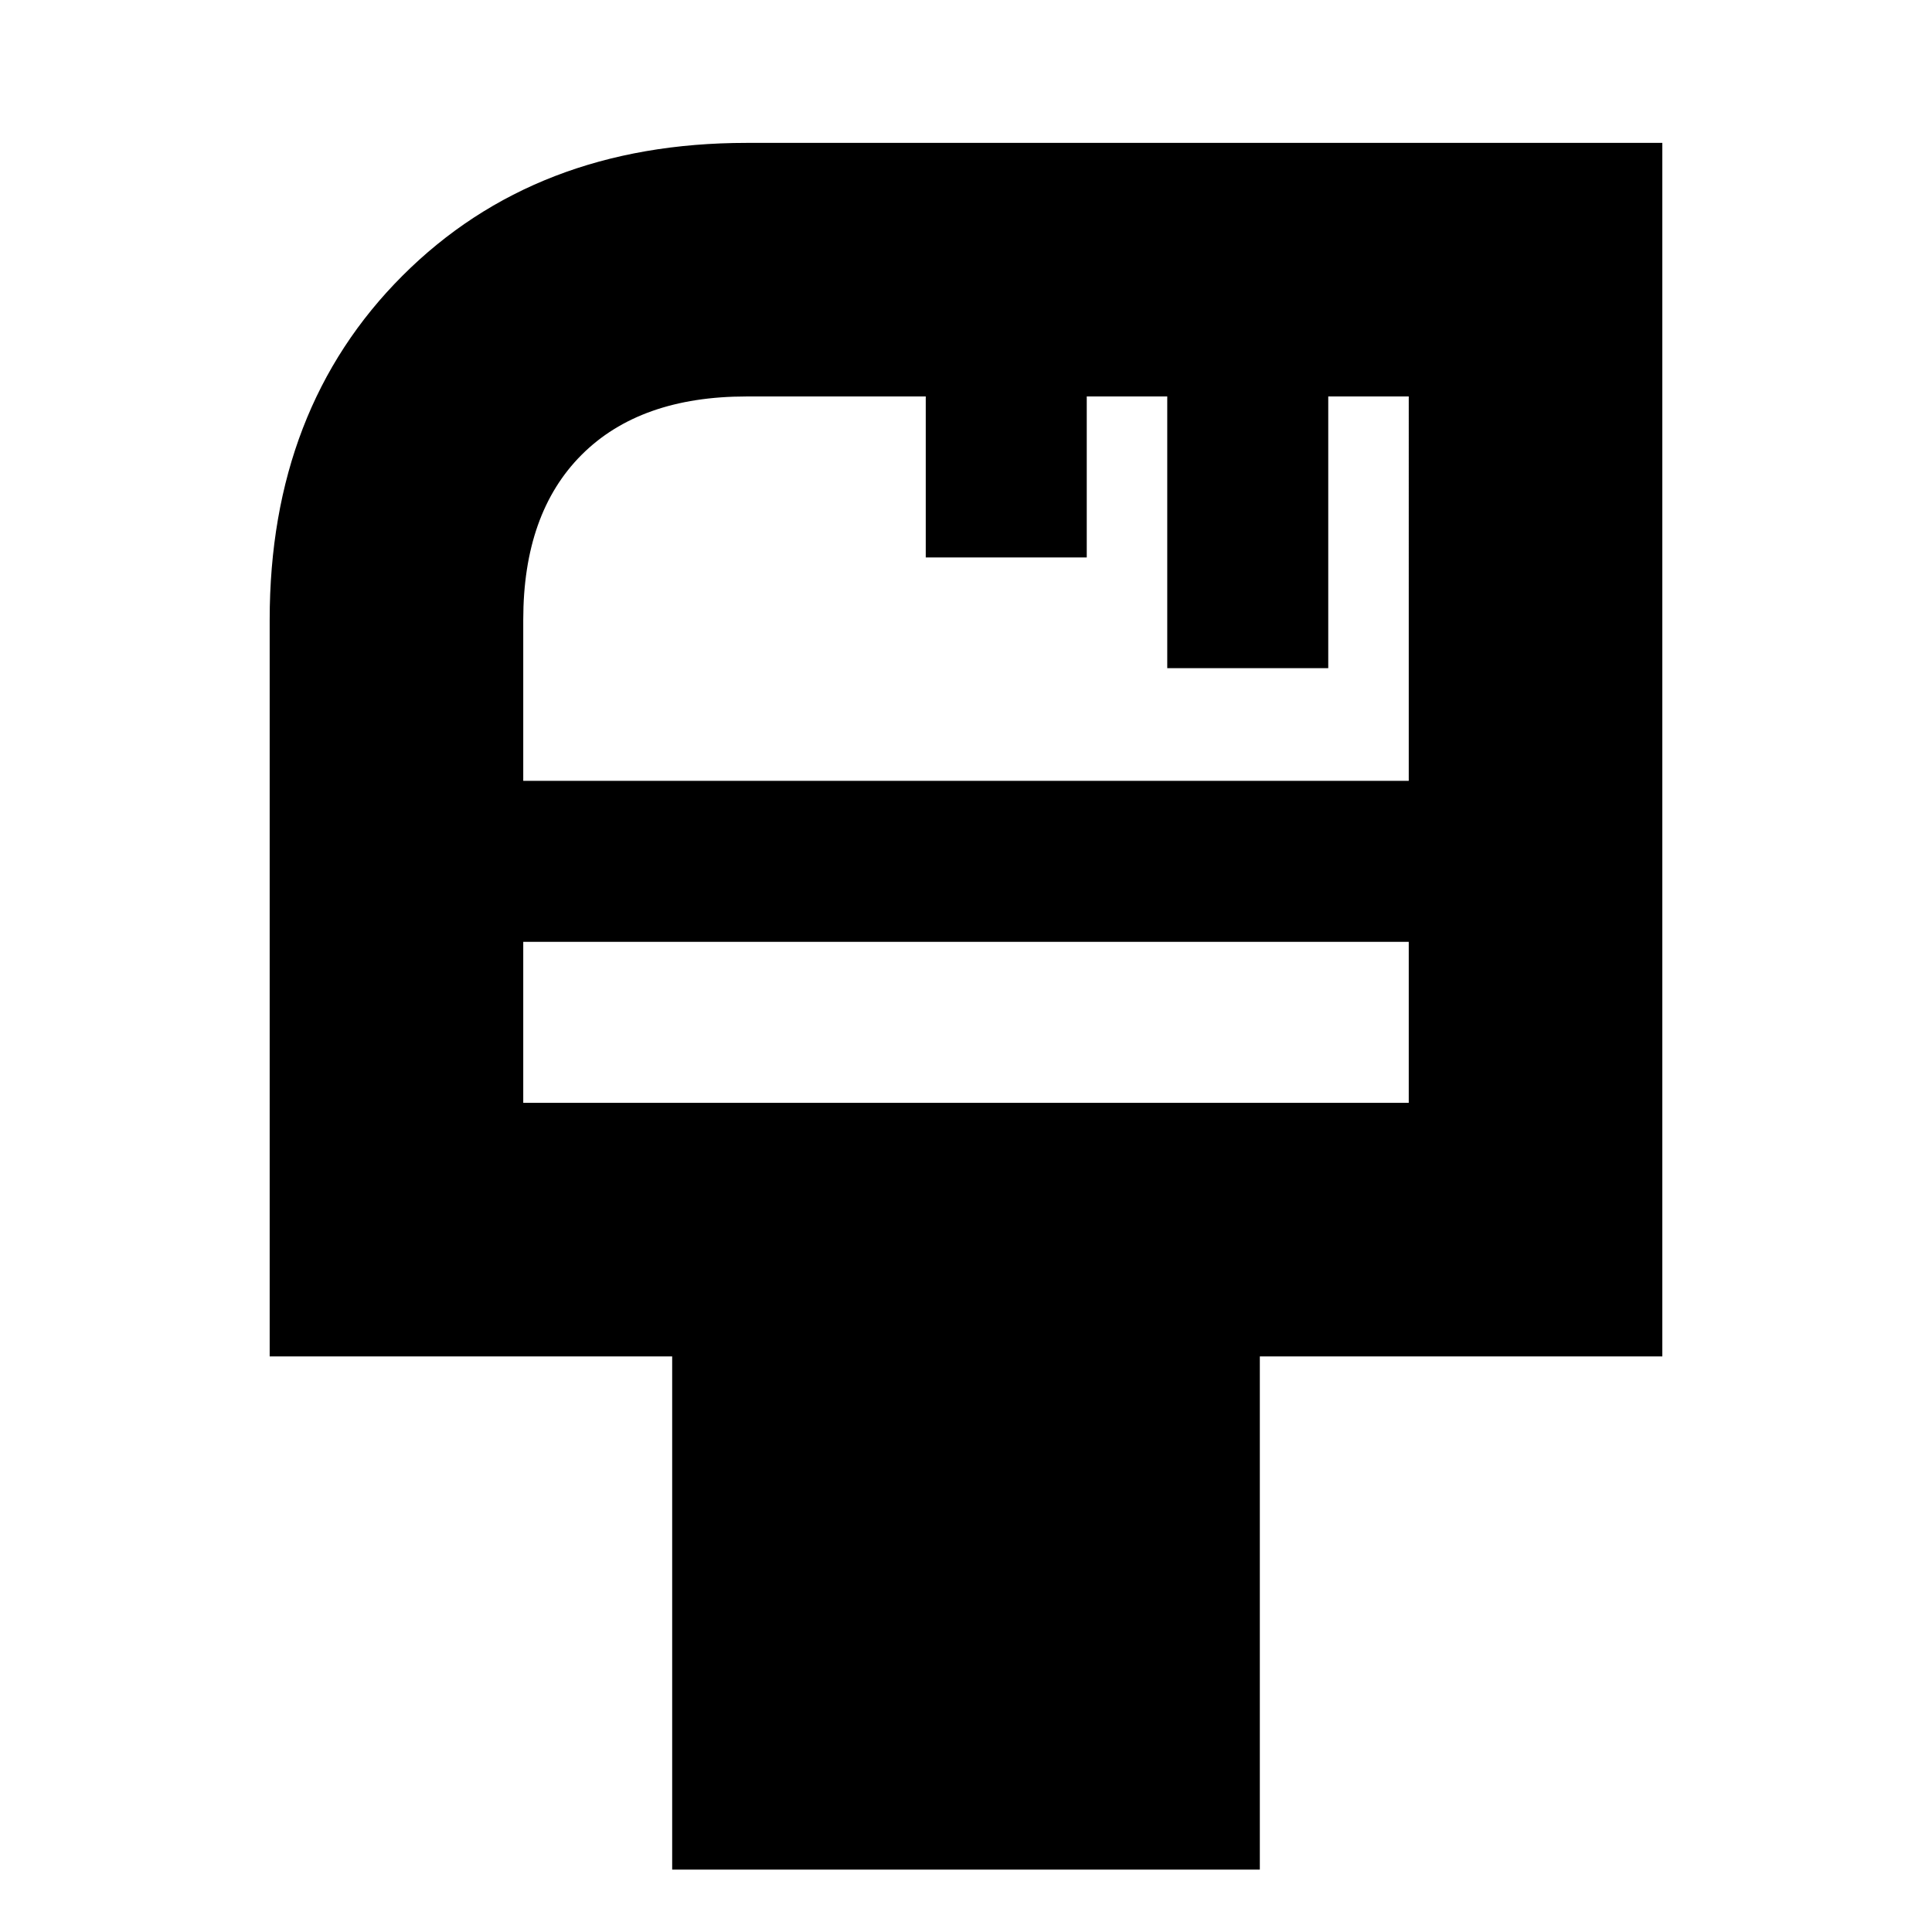 <svg xmlns="http://www.w3.org/2000/svg" height="24" width="24"><path d="M8.35 23.225V16.85h-5V7.7q0-2.625 1.65-4.275 1.65-1.65 4.275-1.65H20.65V16.85h-5v6.375ZM6.5 9.7h11V4.925h-1V8.3h-2V4.925h-1v2h-2v-2H9.275q-1.325 0-2.05.725Q6.5 6.375 6.5 7.7Zm0 4h11v-2h-11Zm0 0v-2 2Z"/></svg>